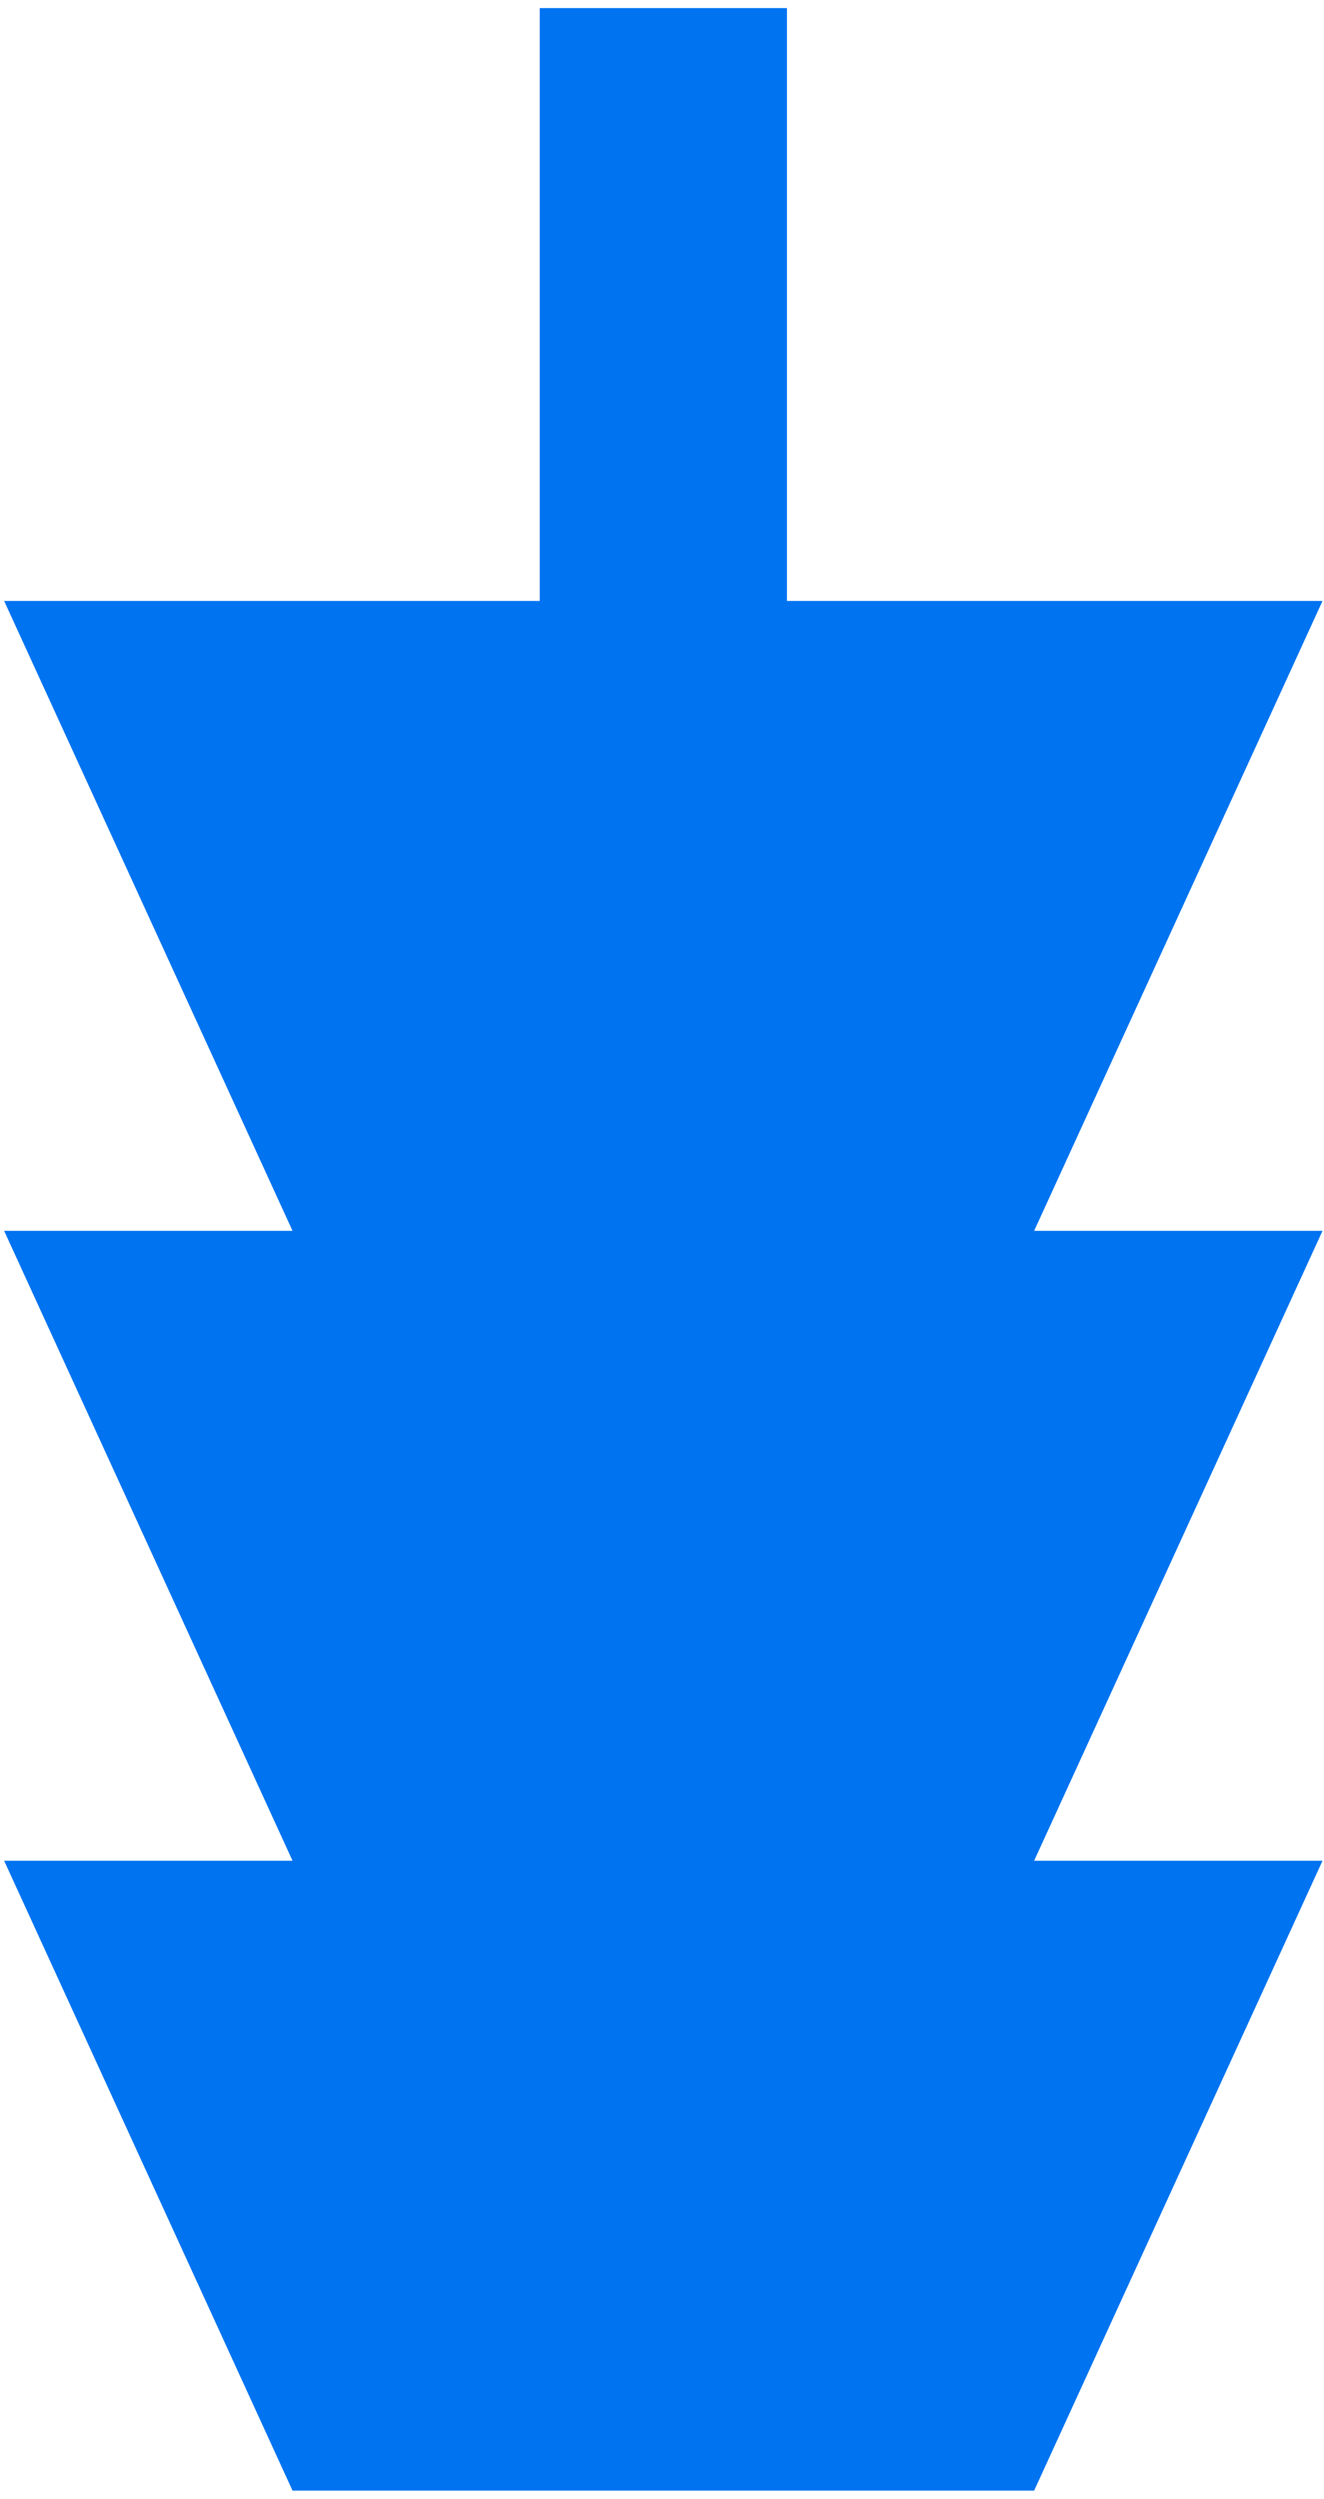 <svg width="150" height="283" viewBox="0 0 150 283" fill="none" xmlns="http://www.w3.org/2000/svg">
<path d="M89.154 0.917H61.148V68.059H0.469L33.142 139.397H0.469L33.142 210.735H0.469L33.142 282.073H117.16L149.833 210.735H117.16L149.833 139.397H117.16L149.833 68.059H89.154V0.917Z" fill="#0073F1"/>
</svg>
